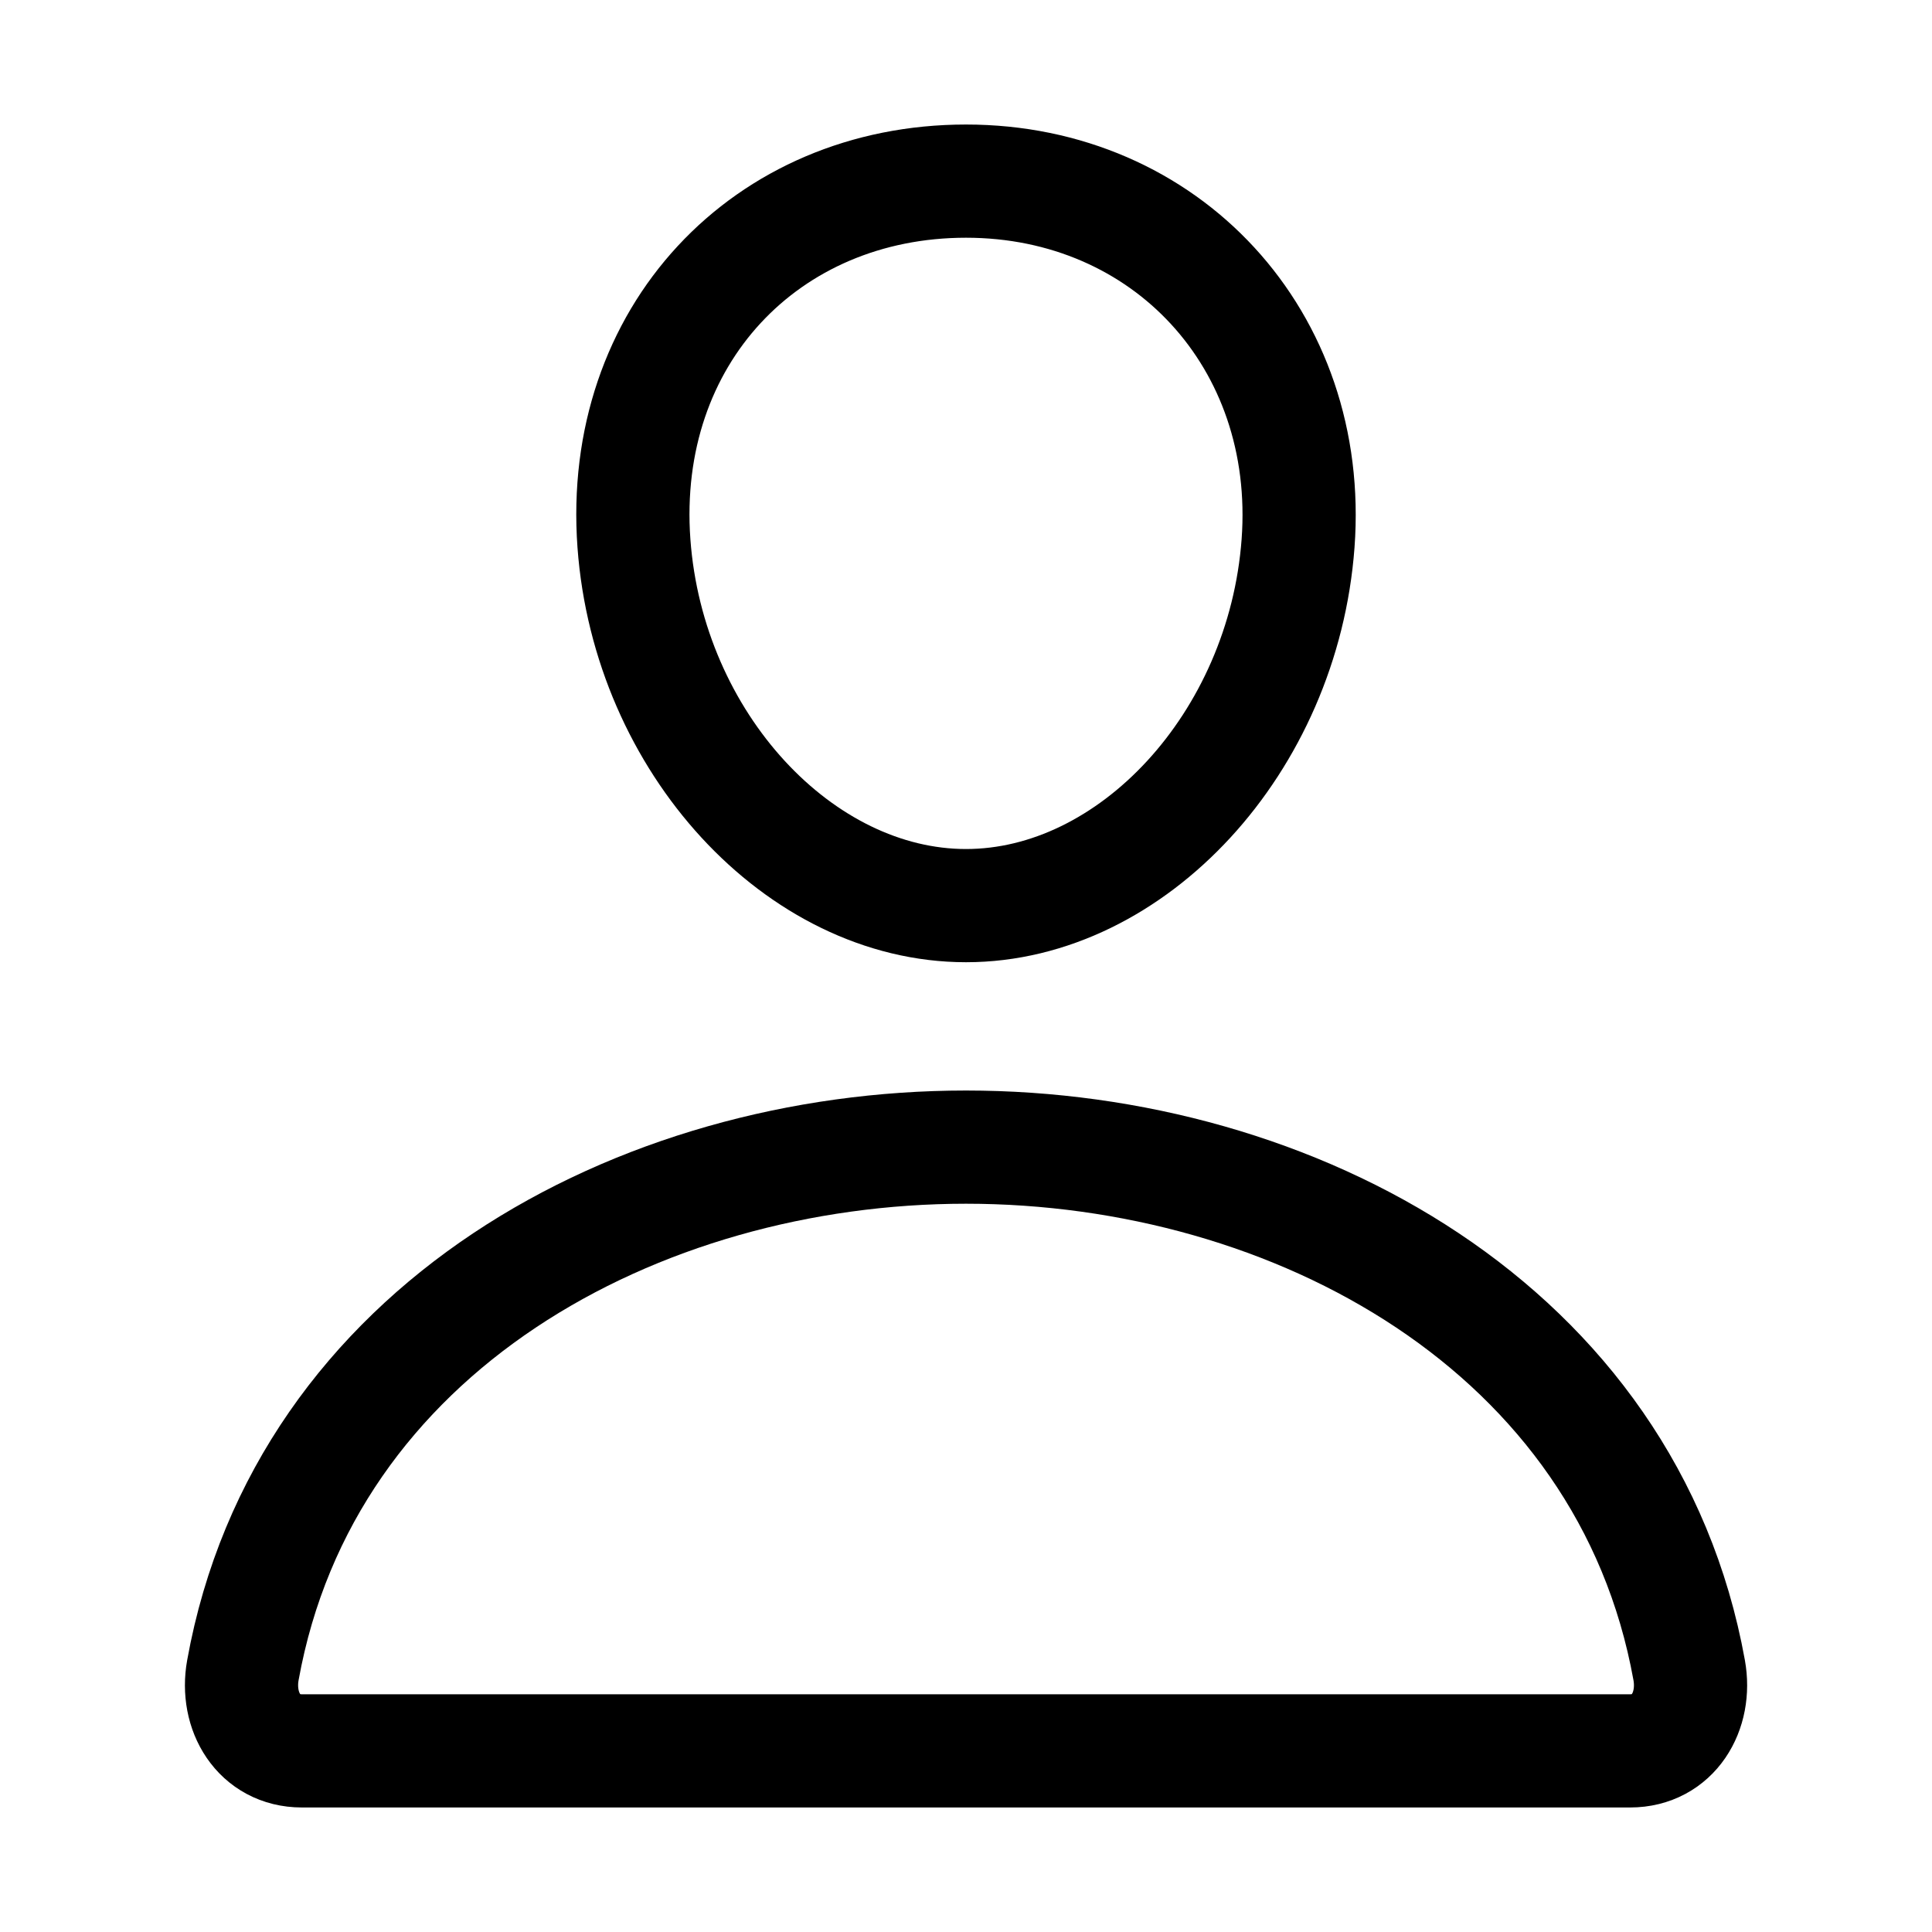 <svg width="32" height="32" viewBox="0 0 32 32" fill="none" xmlns="http://www.w3.org/2000/svg">
<path d="M21.5 9C21.255 12.304 18.75 15 16 15C13.25 15 10.741 12.305 10.5 9C10.25 5.562 12.688 3 16 3C19.313 3 21.75 5.625 21.5 9Z" stroke="black" stroke-width="1.875" stroke-linecap="round" stroke-linejoin="round"/>
<path d="M16 19C10.563 19 5.044 22 4.023 27.663C3.9 28.345 4.286 29 5 29H27C27.715 29 28.101 28.345 27.978 27.663C26.956 22 21.438 19 16 19Z" stroke="black" stroke-width="1.875" stroke-miterlimit="10"/>
</svg>
